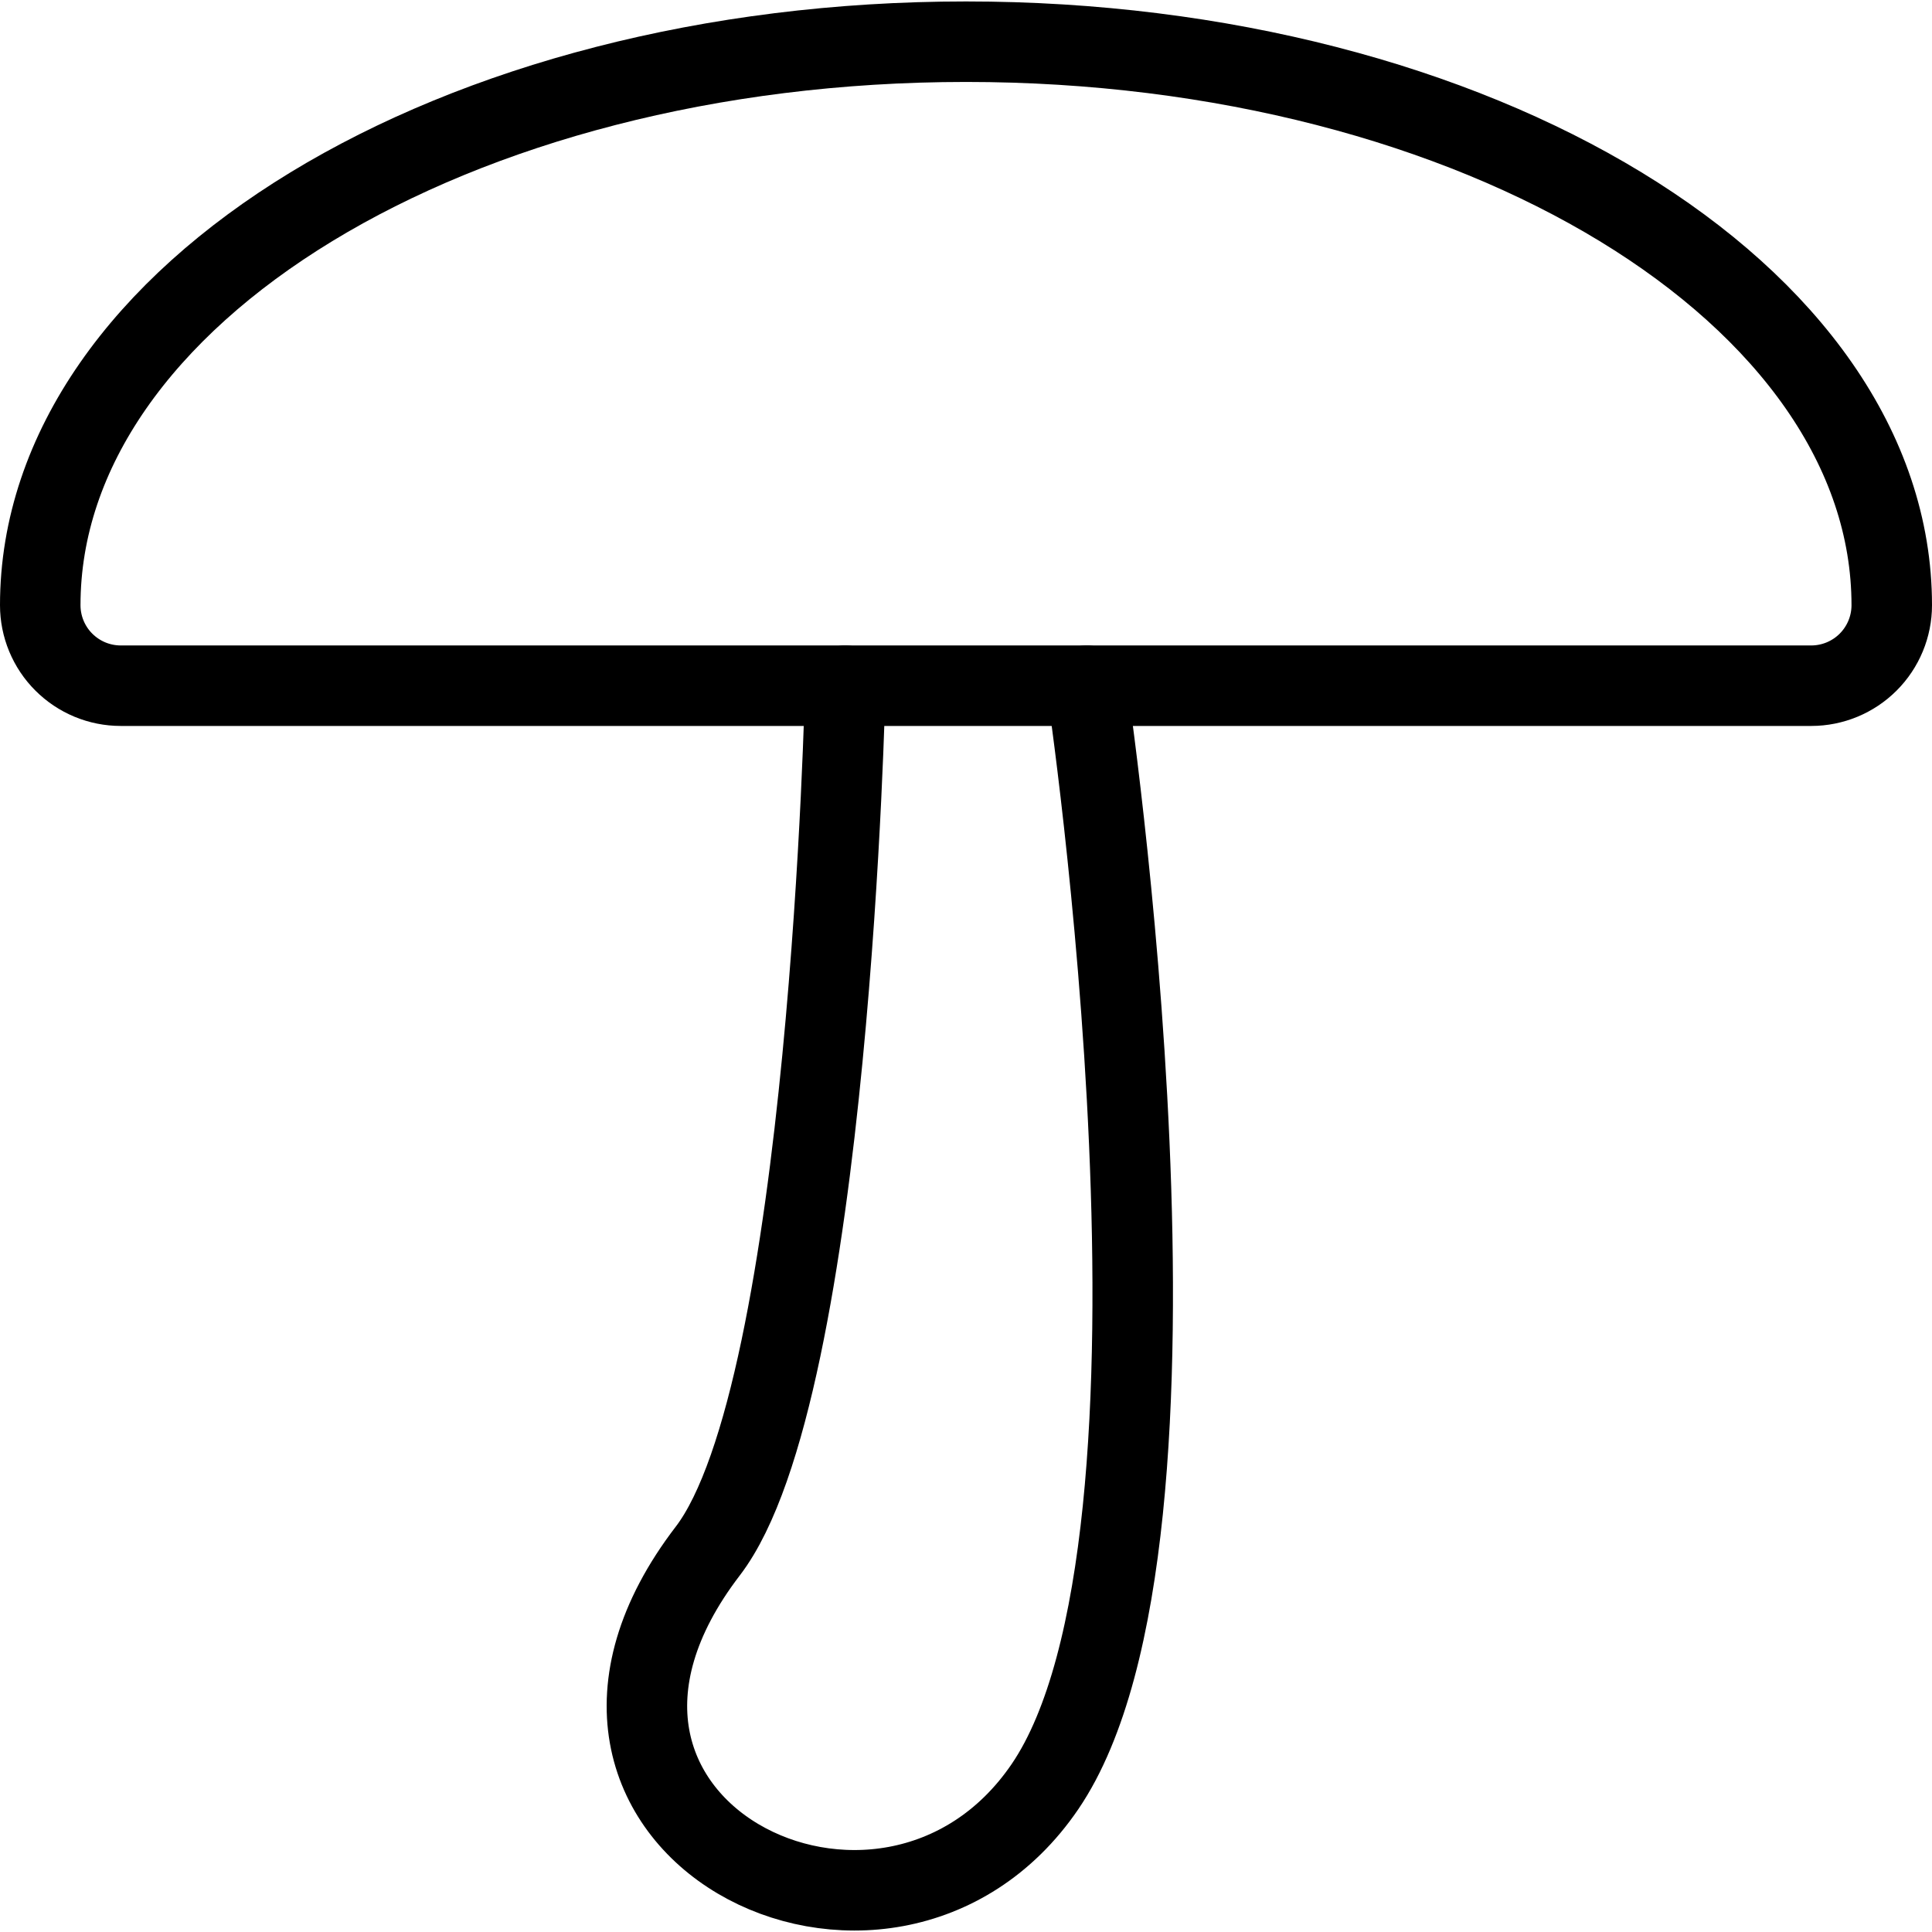 <svg width="48" height="48" viewBox="0 0 48 48" fill="none" xmlns="http://www.w3.org/2000/svg">
<g clip-path="url(#clip0_1210_3304)">
<path d="M47 15.036C47 7.304 36.702 1.036 24 1.036C11.298 1.036 1 7.304 1 15.036C1 15.299 1.052 15.559 1.152 15.801C1.253 16.044 1.4 16.265 1.586 16.45C1.772 16.636 1.992 16.783 2.235 16.884C2.477 16.984 2.737 17.036 3 17.036H45C45.53 17.036 46.039 16.825 46.414 16.45C46.789 16.075 47 15.566 47 15.036Z" stroke="black" stroke-width="2" stroke-linecap="round" stroke-linejoin="round"/>
<path d="M27 17.036C27 17.036 30.162 38.216 25.964 44.386C22.026 50.17 12.364 45.346 17.584 38.536C20.626 34.568 21 17.036 21 17.036" stroke="black" stroke-width="2" stroke-linecap="round" stroke-linejoin="round"/>
</g>
<defs>
<clipPath id="clip0_1210_3304">
<rect width="48" height="48" fill="white"/>
</clipPath>
</defs>
</svg>
